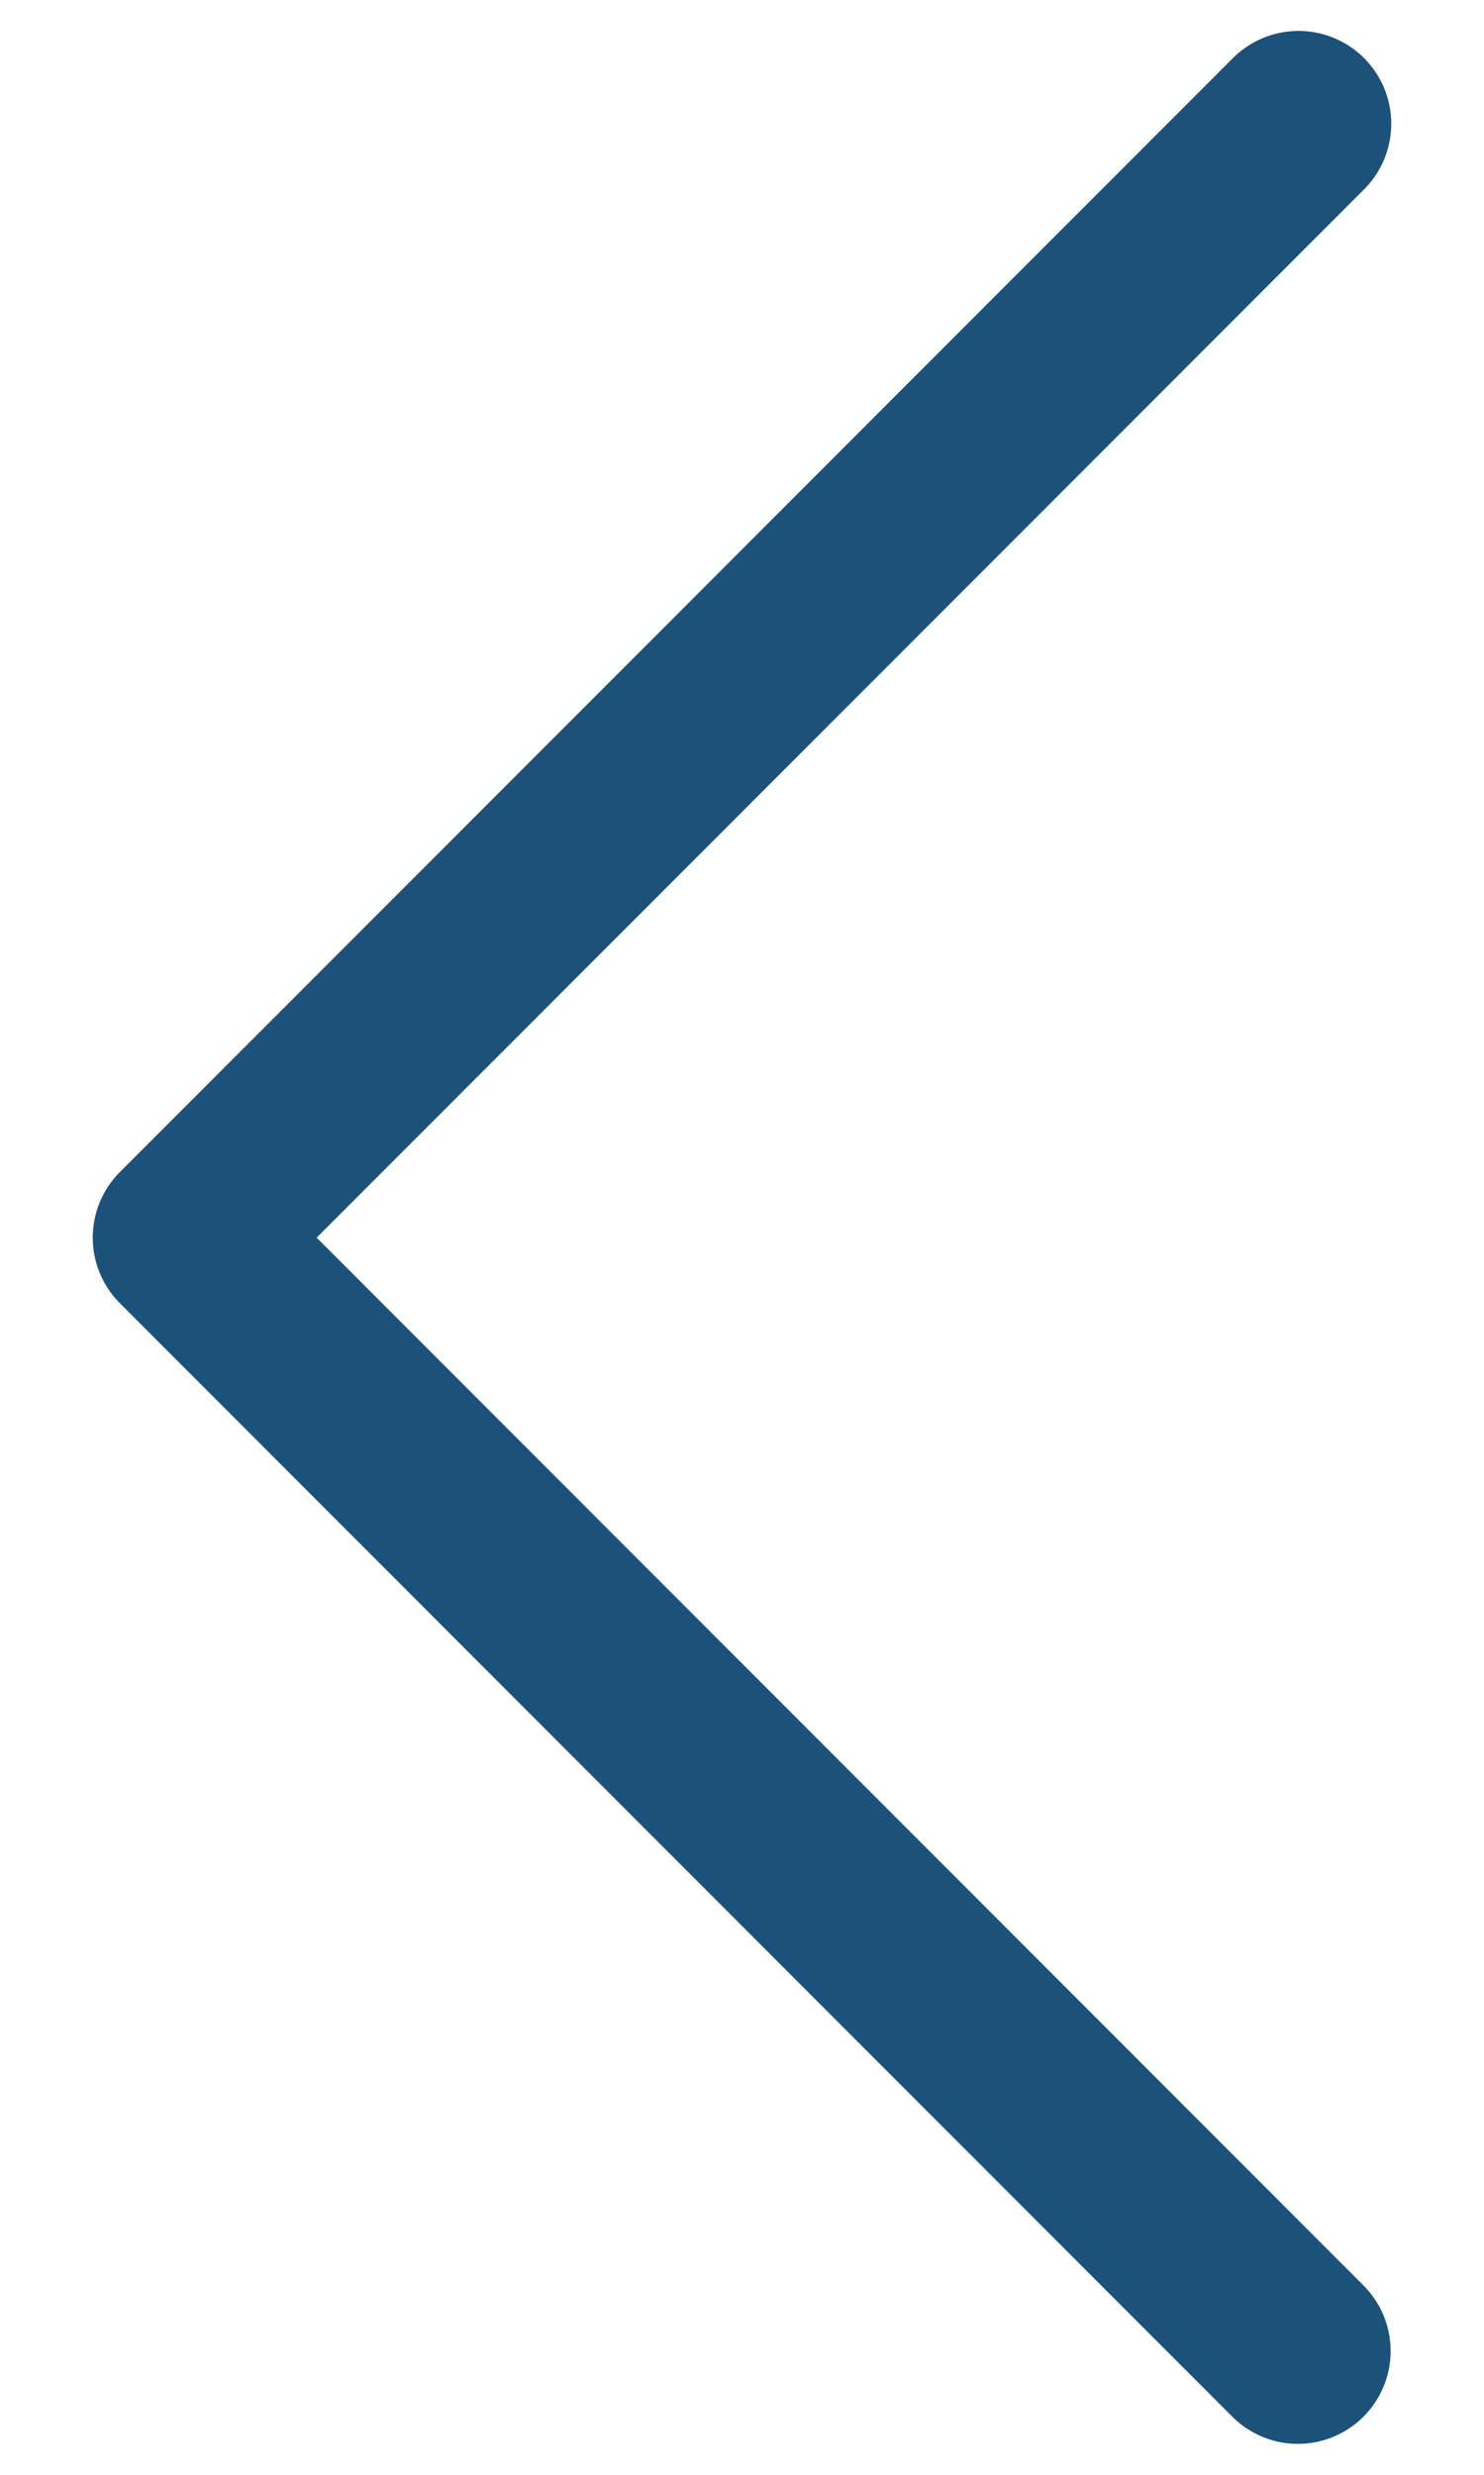 <svg width="9" height="15" viewBox="0 0 11 20" fill="none" xmlns="http://www.w3.org/2000/svg">
    <path d="M10 1L1 10.002L9.995 19" stroke="#1C5279" stroke-width="1.5" stroke-linecap="round" stroke-linejoin="round"/>
</svg>
